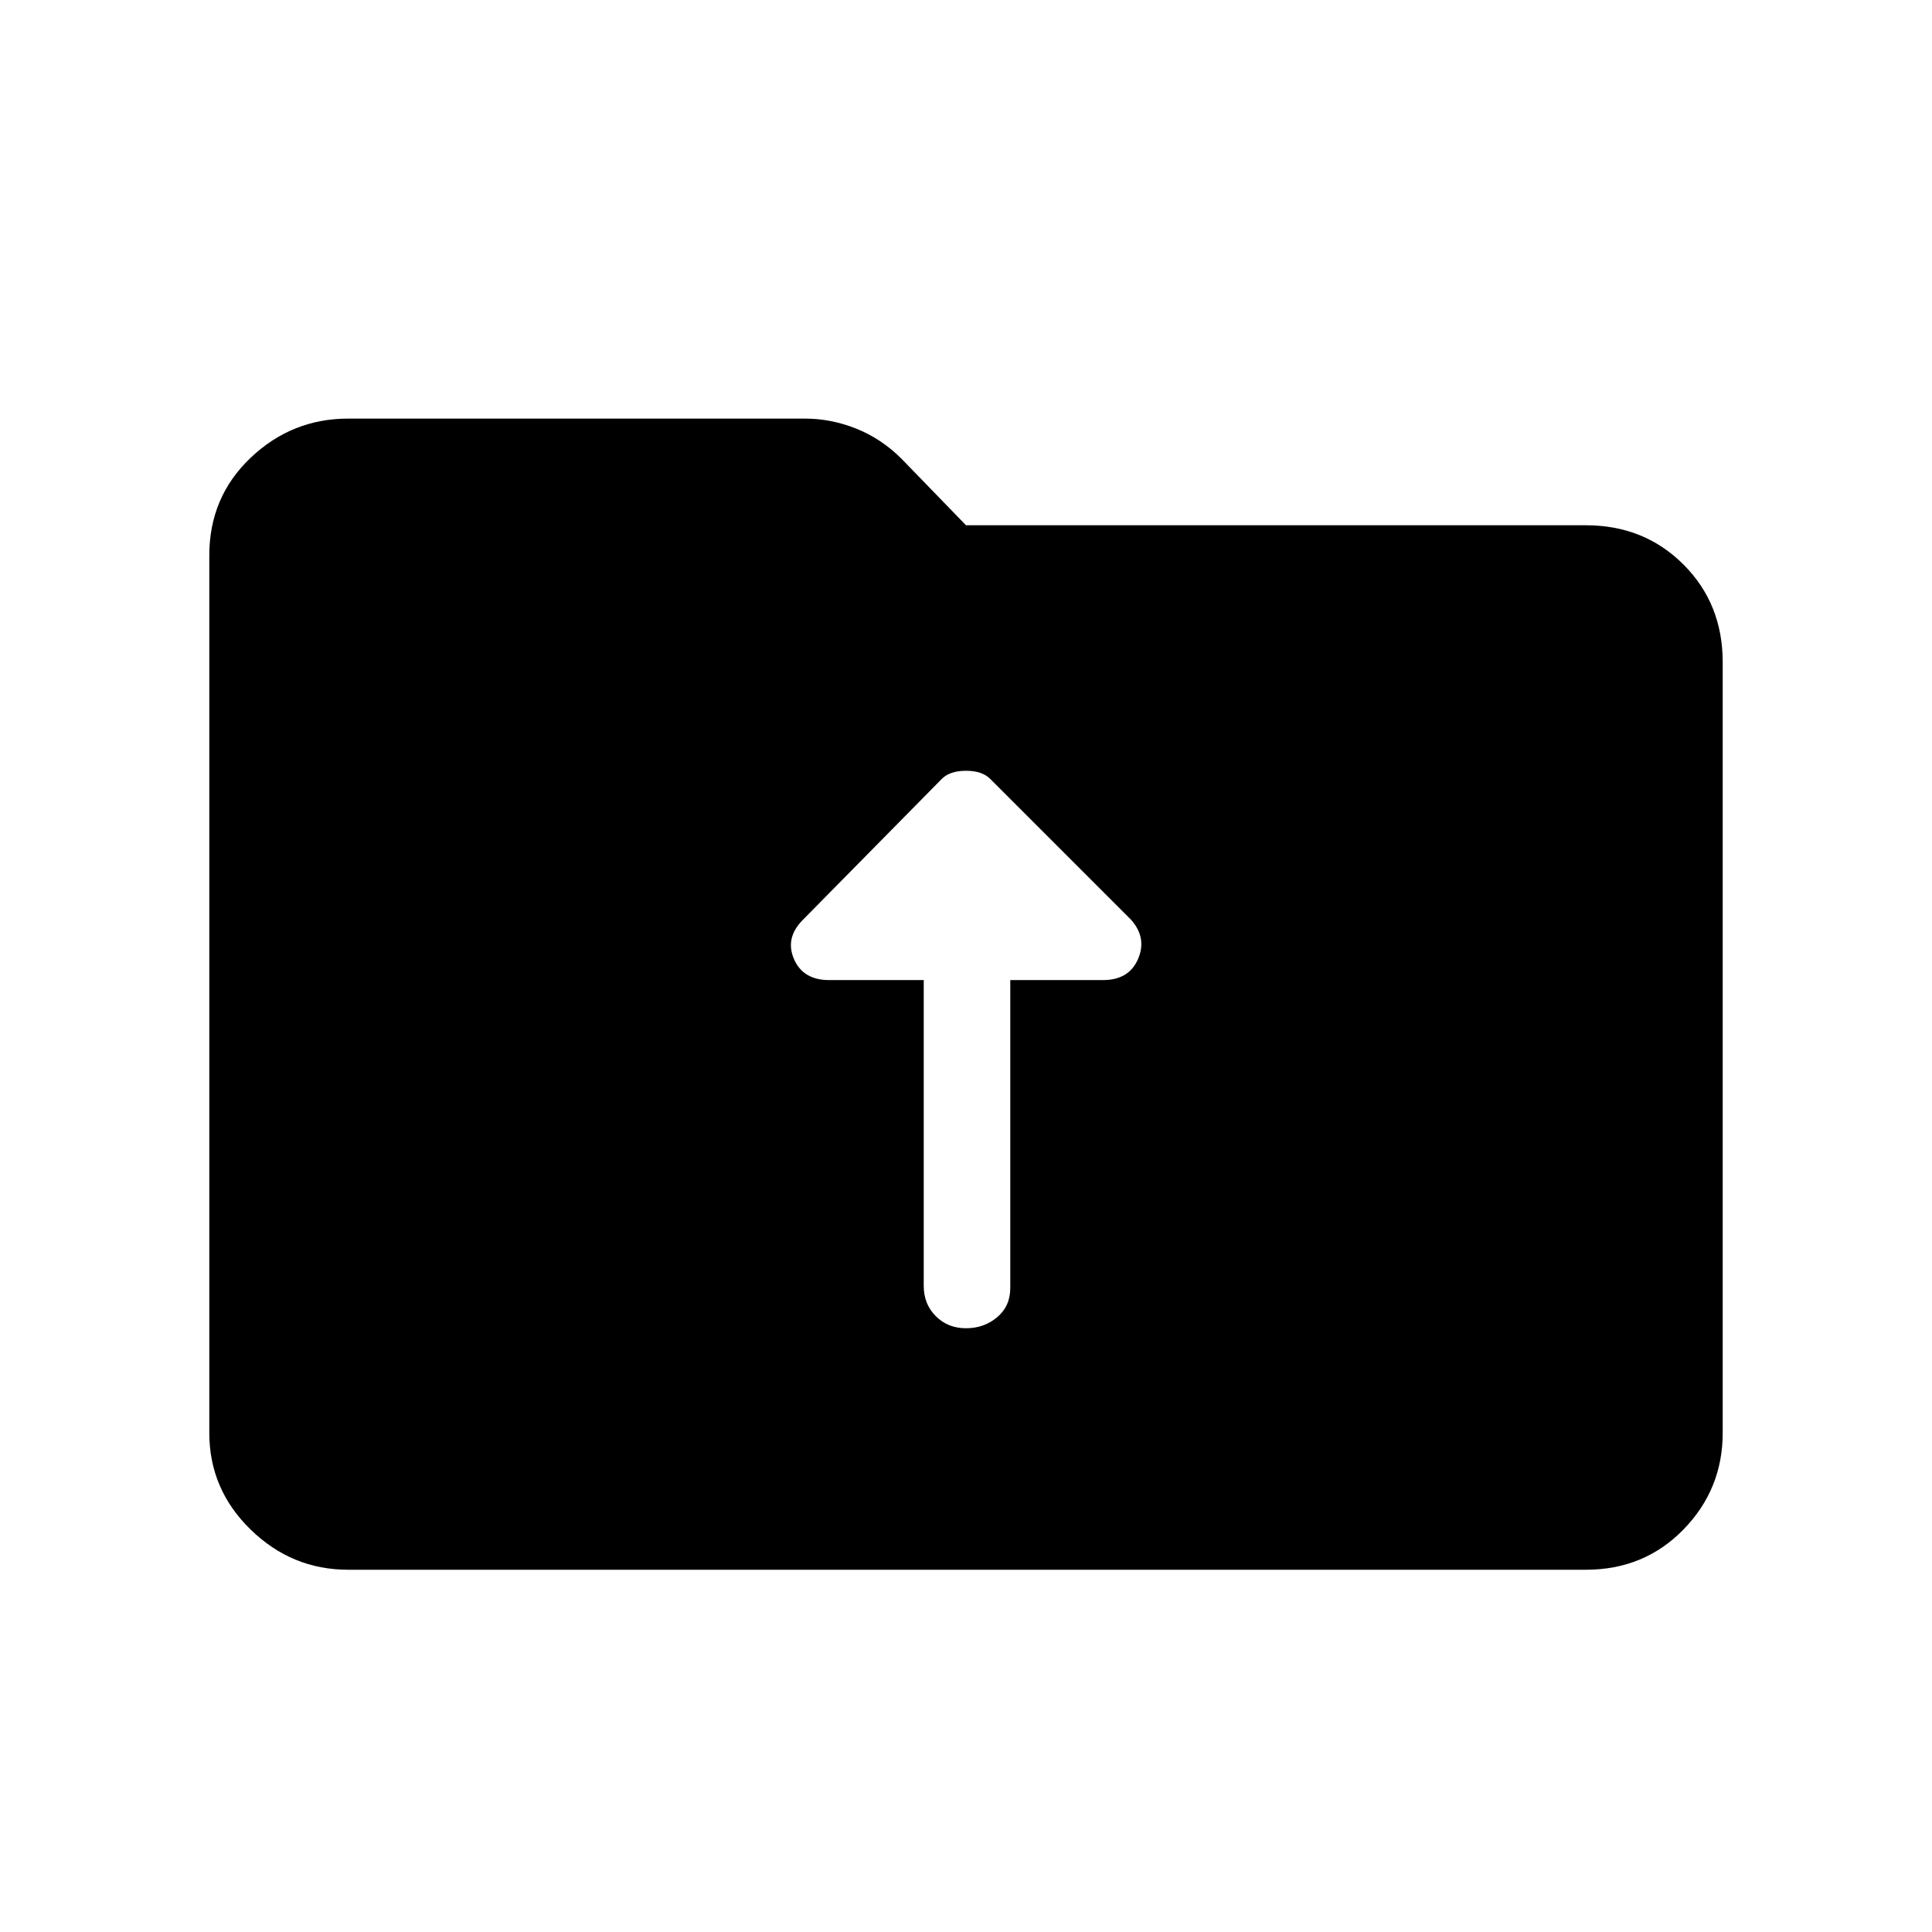 <svg xmlns="http://www.w3.org/2000/svg" height="48" width="48"><path d="M22.95 31.95q0 .45.3.75t.75.3q.45 0 .775-.275T25.1 32v-7.65h2.3q.65 0 .875-.525.225-.525-.175-.975l-3.5-3.5q-.2-.2-.6-.2-.4 0-.6.2l-3.45 3.5q-.45.45-.225.975.225.525.875.525h2.35ZM8.65 39q-1.4 0-2.425-1T5.2 35.6V13.8q0-1.45 1.025-2.425Q7.25 10.4 8.65 10.4H20q.65 0 1.275.25.625.25 1.125.75l1.6 1.65h15.4q1.45 0 2.425.975.975.975.975 2.425V35.6q0 1.4-.975 2.4T39.4 39Z"/></svg>